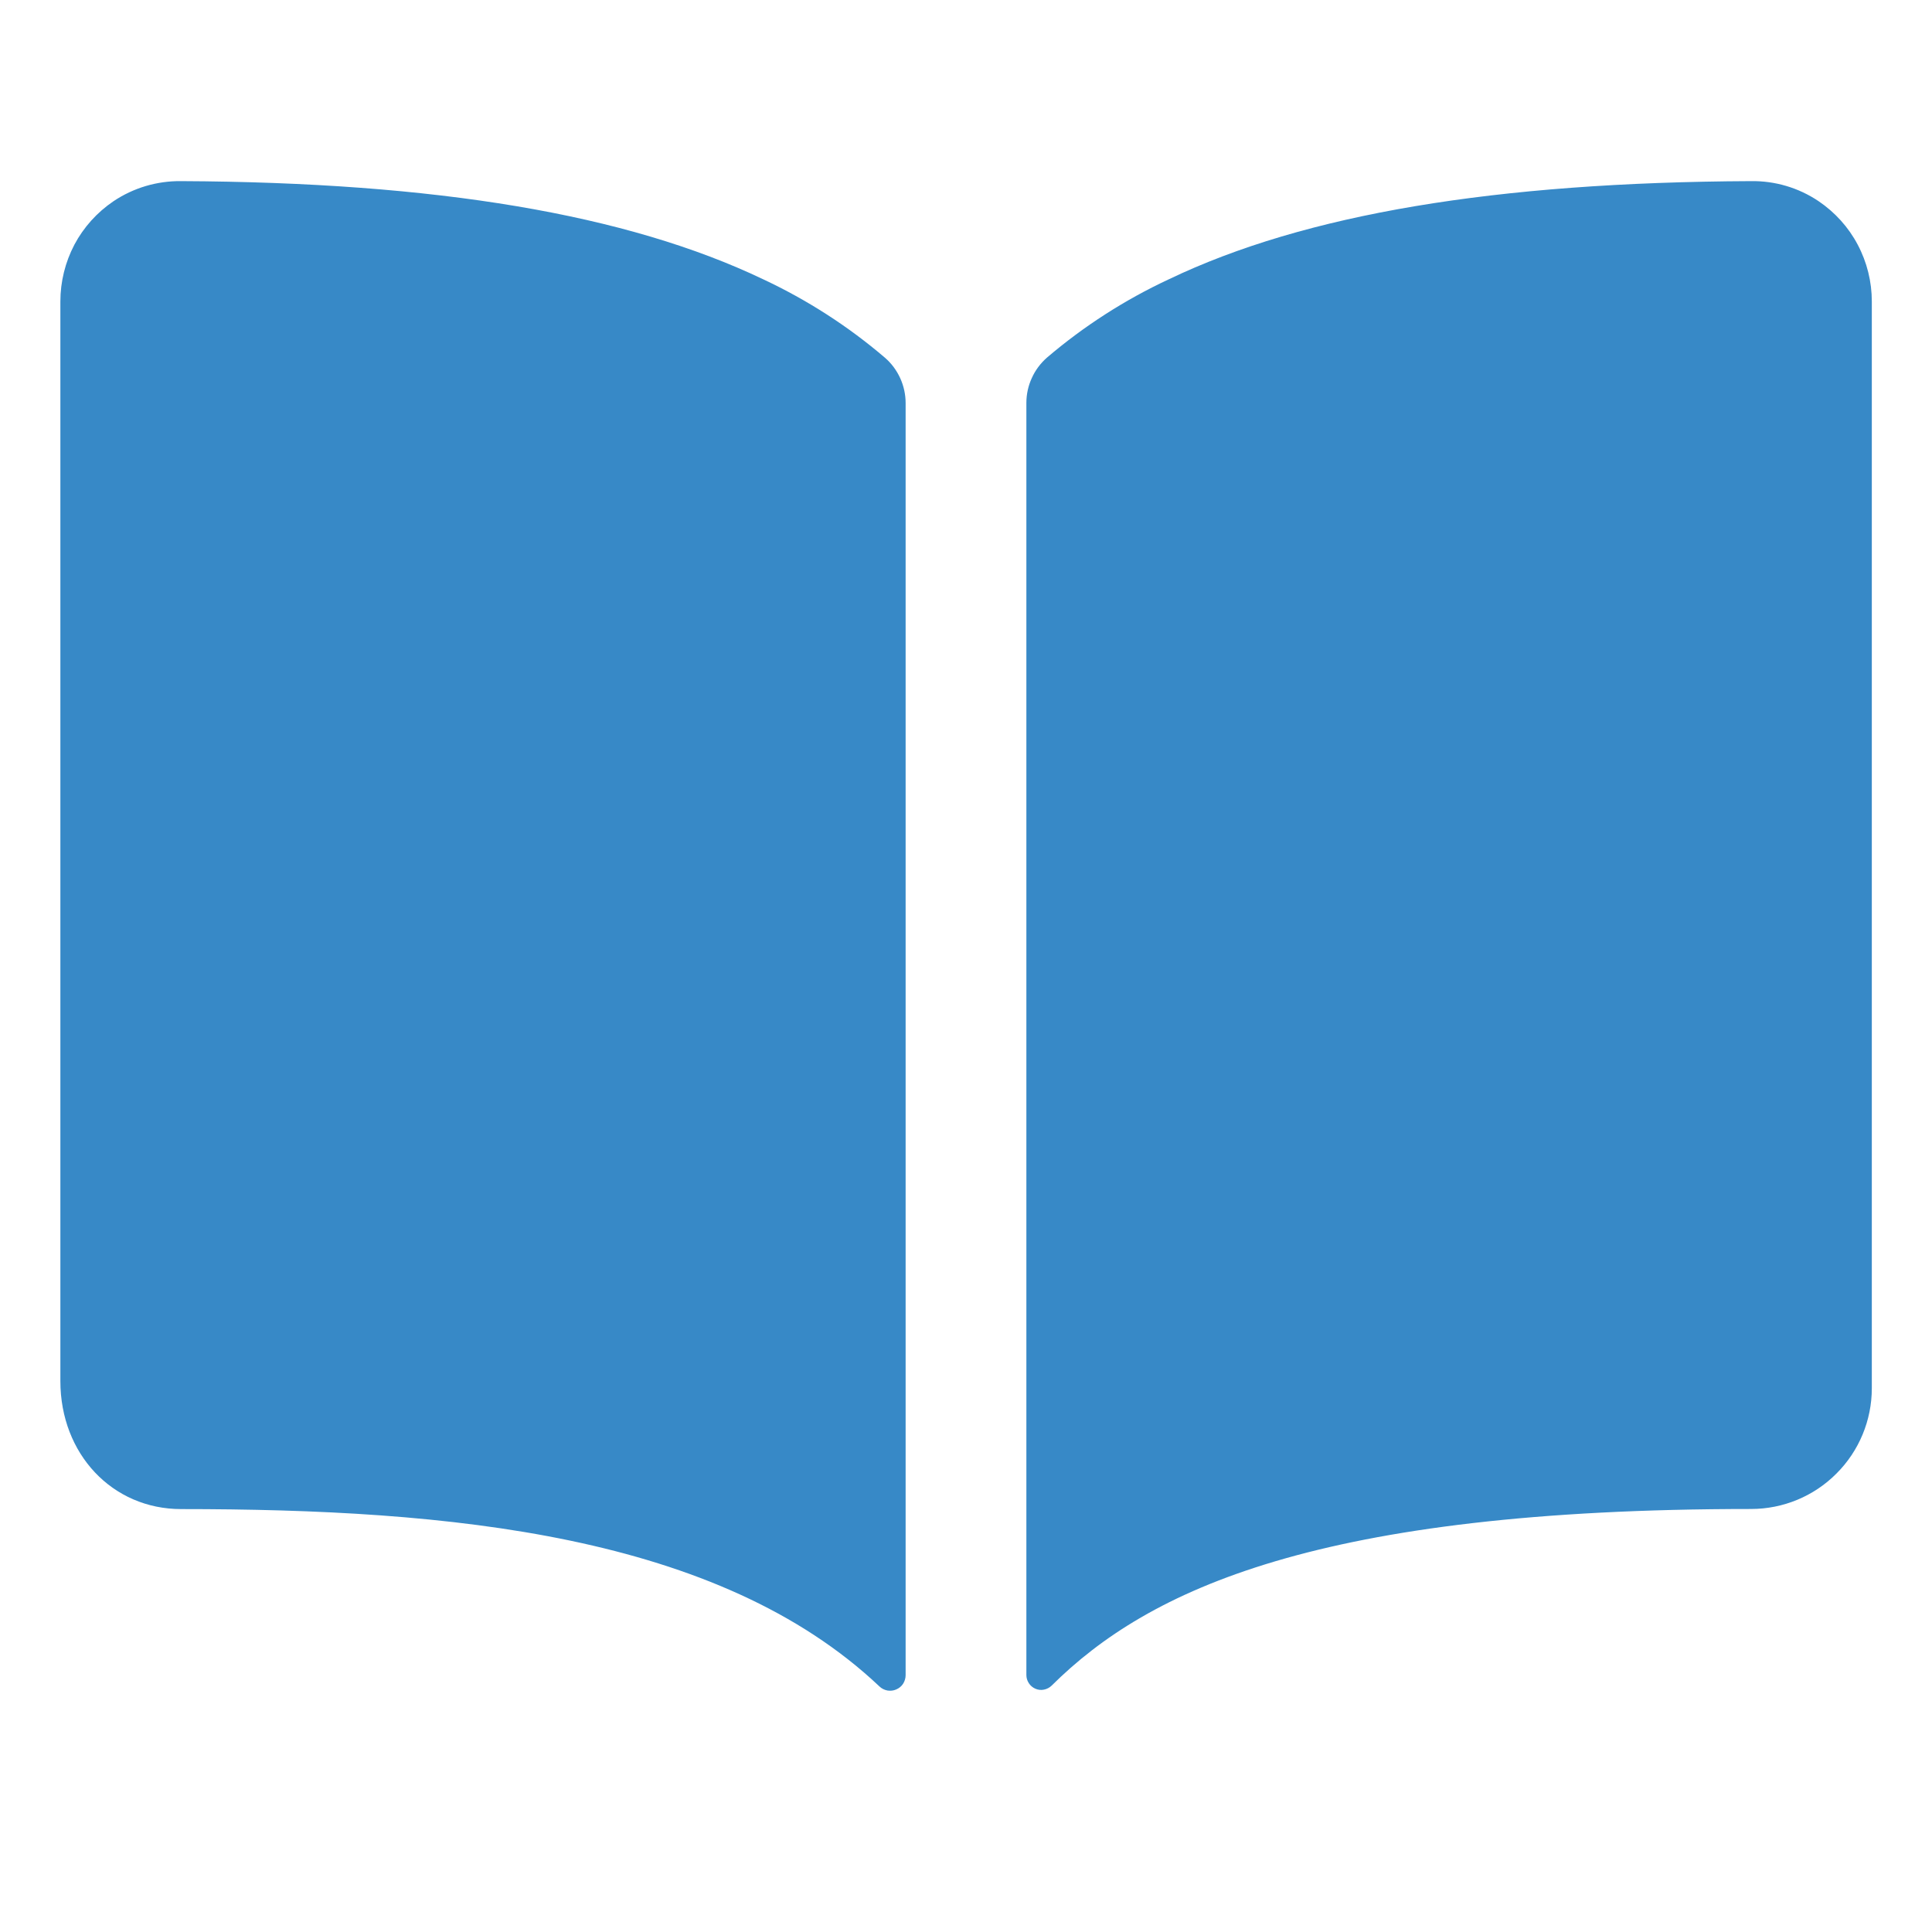 <svg width="20" height="20" viewBox="0 0 20 20" fill="#3789c7" xmlns="http://www.w3.org/2000/svg"><path d="M7.9 2.891C6.489 2.217 4.516 1.887 1.875 1.875C1.626 1.872 1.382 1.944 1.175 2.083C1.005 2.198 0.866 2.352 0.77 2.533C0.675 2.714 0.625 2.916 0.625 3.121V14.297C0.625 15.052 1.163 15.622 1.875 15.622C4.651 15.622 7.436 15.882 9.104 17.458C9.127 17.48 9.155 17.494 9.186 17.5C9.217 17.505 9.249 17.502 9.278 17.489C9.307 17.477 9.332 17.456 9.349 17.43C9.366 17.403 9.375 17.372 9.375 17.341V4.173C9.375 4.084 9.356 3.996 9.319 3.915C9.282 3.834 9.229 3.762 9.162 3.704C8.78 3.377 8.355 3.104 7.9 2.891ZM18.825 2.082C18.618 1.943 18.374 1.871 18.125 1.875C15.484 1.887 13.511 2.215 12.1 2.891C11.645 3.103 11.22 3.376 10.838 3.702C10.771 3.761 10.717 3.833 10.681 3.914C10.644 3.994 10.625 4.082 10.625 4.171V17.34C10.625 17.37 10.634 17.4 10.651 17.425C10.667 17.45 10.691 17.47 10.719 17.482C10.747 17.494 10.778 17.497 10.807 17.491C10.837 17.485 10.864 17.471 10.886 17.45C11.889 16.454 13.648 15.621 18.127 15.621C18.458 15.621 18.776 15.49 19.01 15.255C19.245 15.021 19.377 14.703 19.377 14.371V3.121C19.377 2.916 19.327 2.714 19.231 2.533C19.135 2.351 18.995 2.197 18.825 2.082Z" fill="#3789c7"></path></svg>